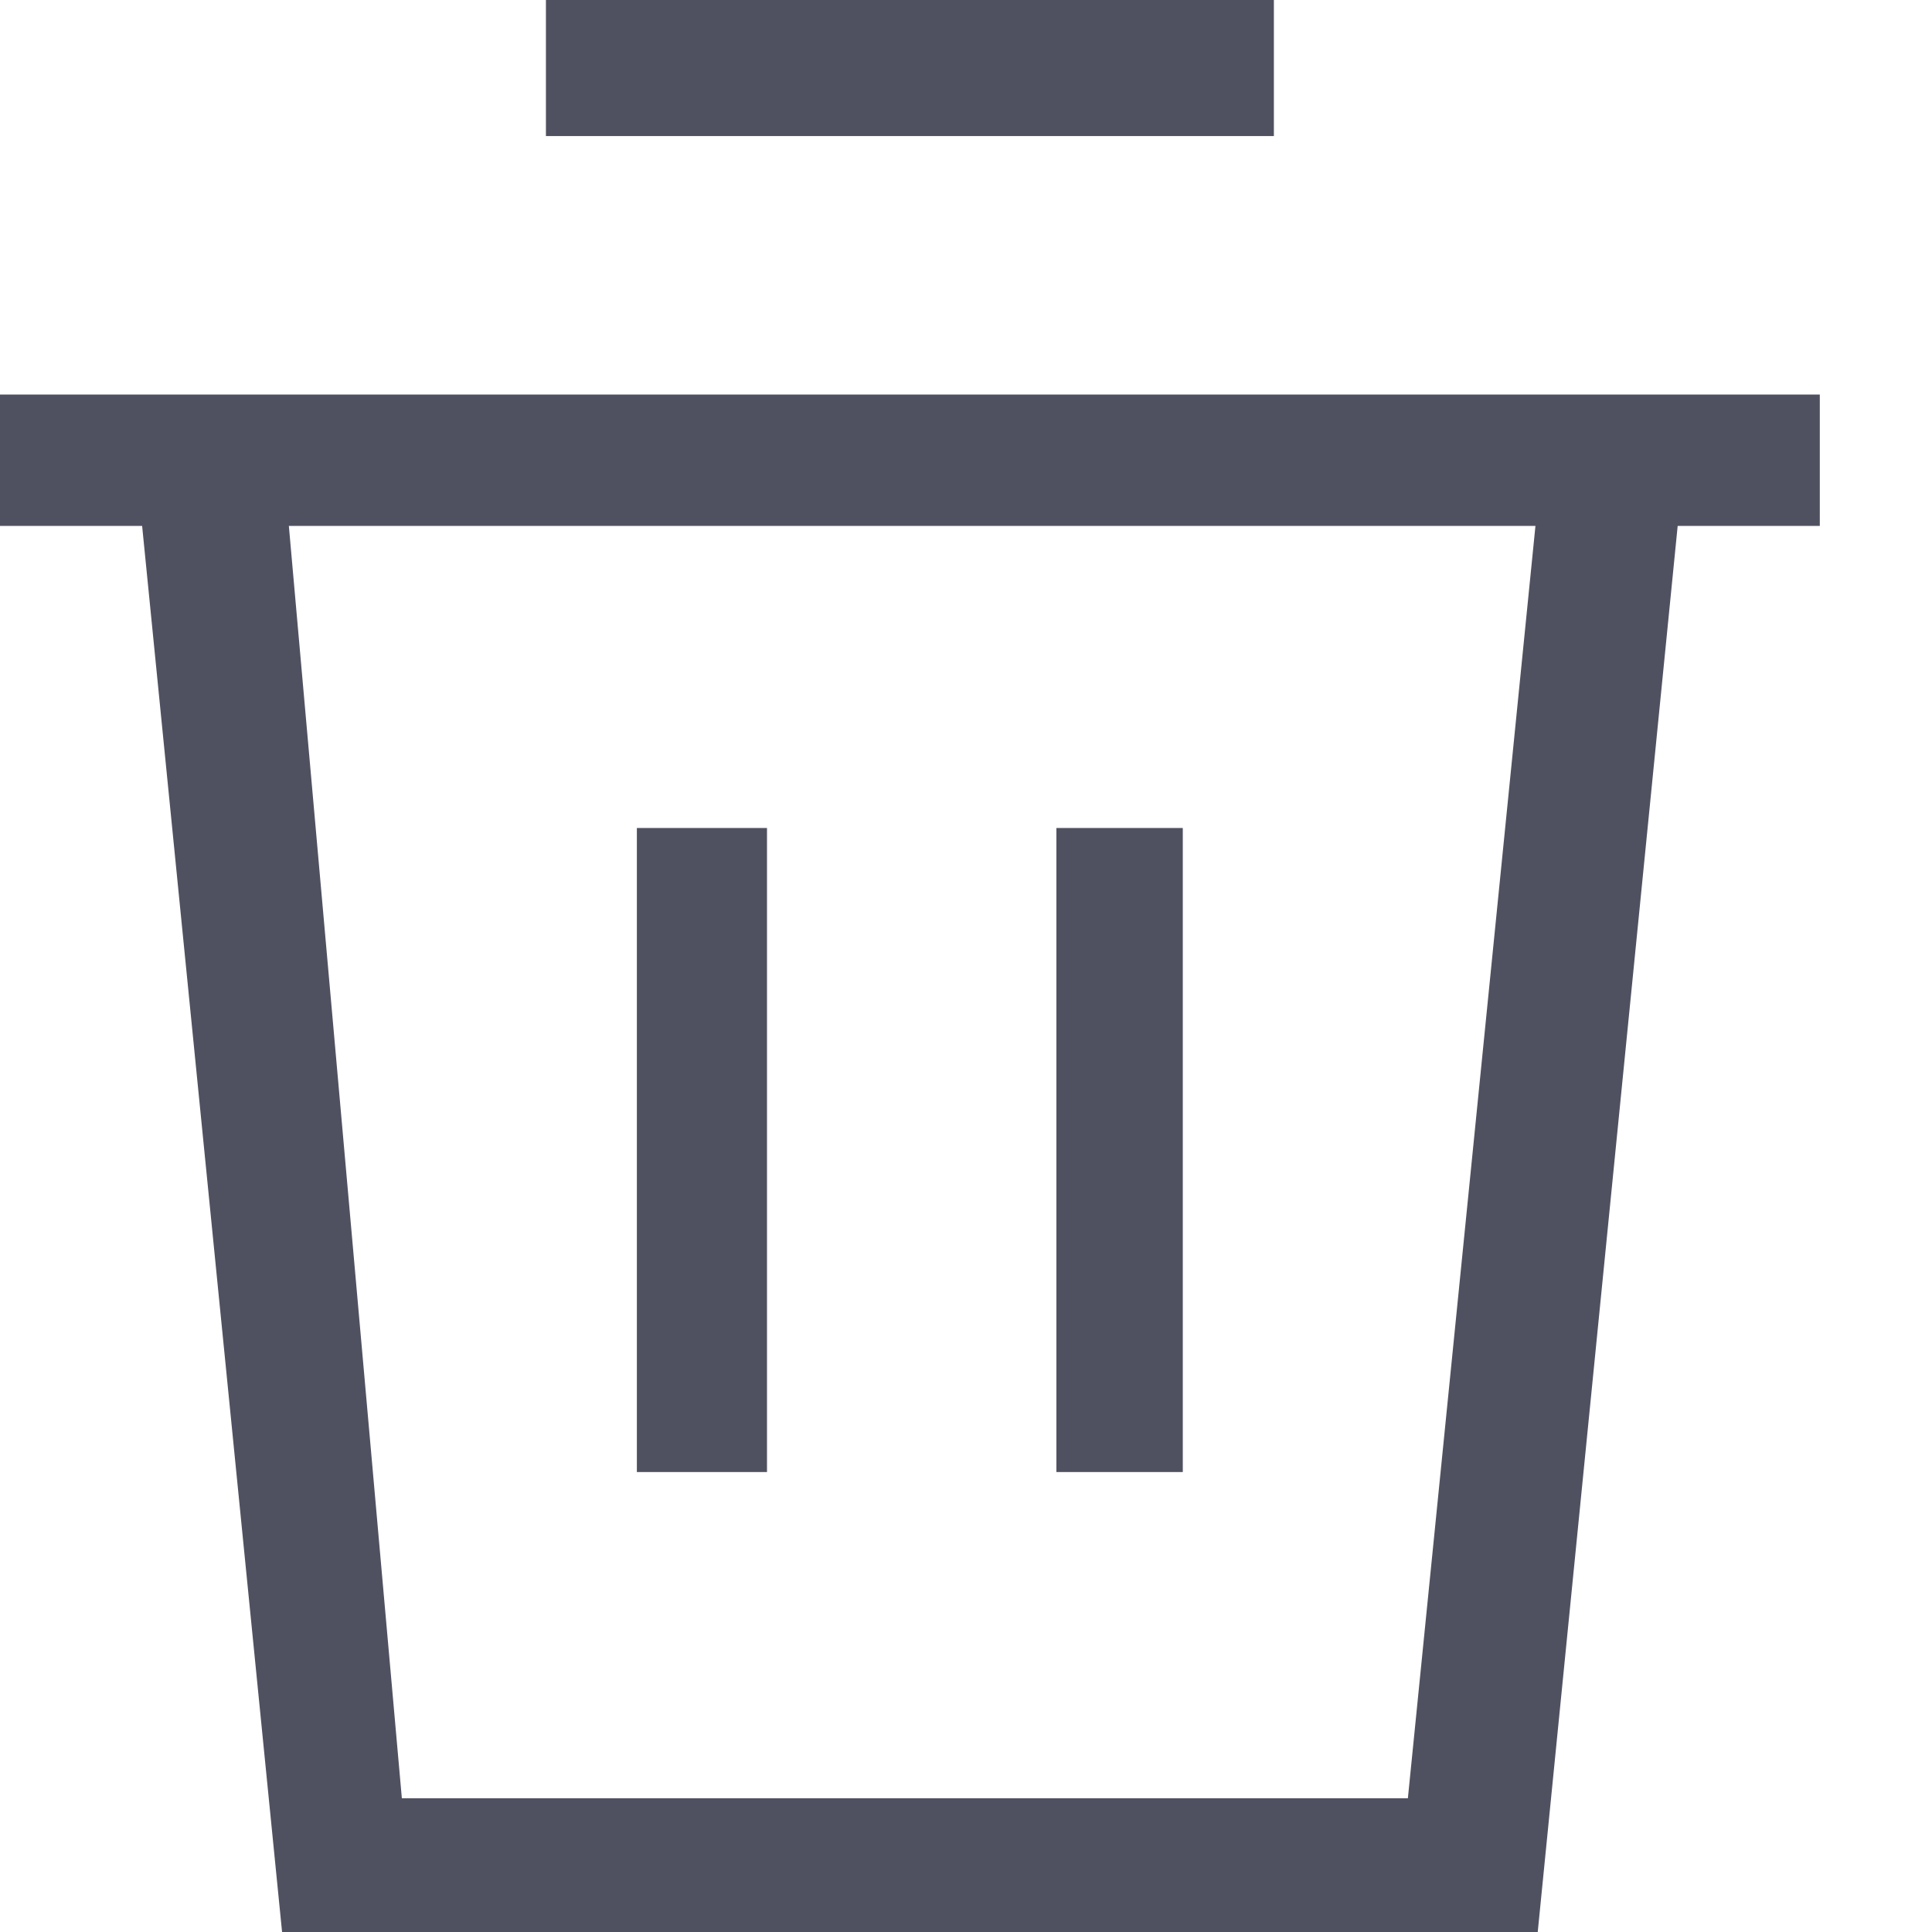 <svg width="14" height="14" viewBox="0 0 14 14" fill="none" xmlns="http://www.w3.org/2000/svg">
    <path fill-rule="evenodd" clip-rule="evenodd" d="M3.956 0.986H9.231V0H3.956V0.986ZM0 3.811H13.187V2.859H0V3.811Z" fill="#505160"/>
    <path fill-rule="evenodd" clip-rule="evenodd" d="M7.655 10.667H8.571V6H7.655V10.667ZM4.615 10.667H5.558V6H4.615V10.667Z" fill="#505160"/>
    <path fill-rule="evenodd" clip-rule="evenodd" d="M10.202 13.031H2.912L2.057 3.404L2.044 3.267L0.989 3.4L2.044 14H11.143L12.198 3.4L11.181 3.267L10.202 13.031Z" fill="#505160"/>
</svg>
